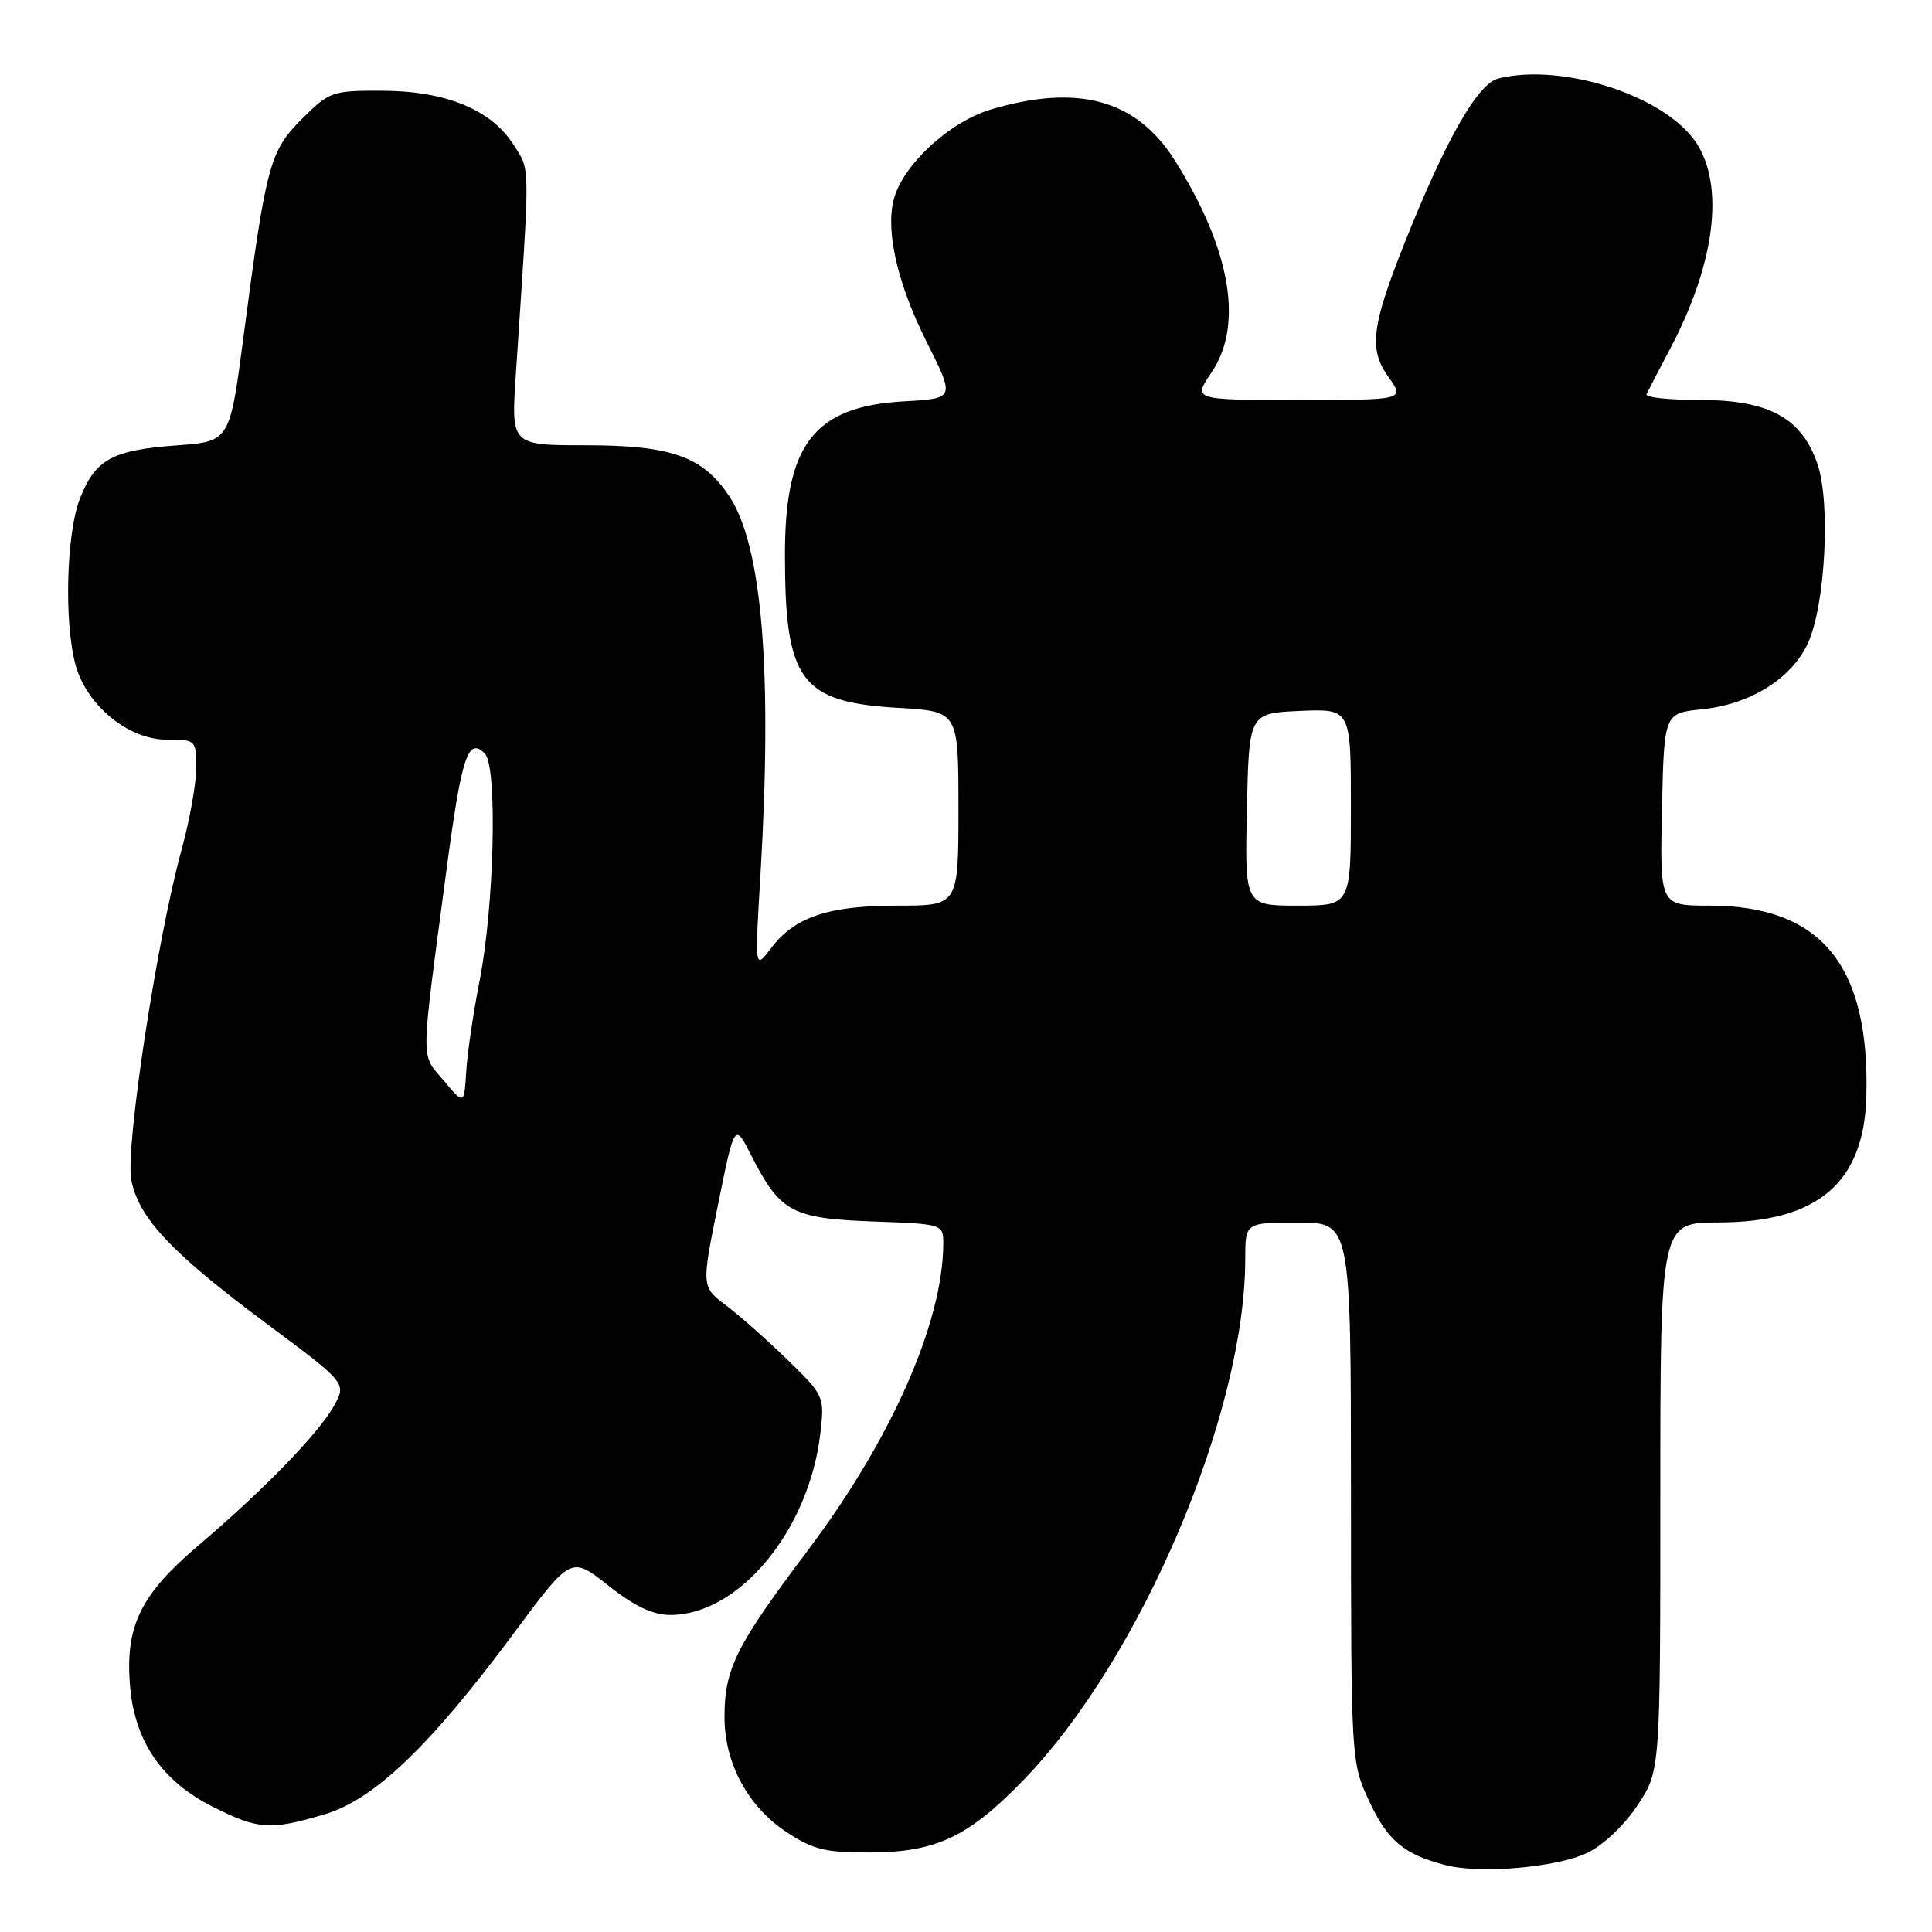 <?xml version="1.0" encoding="UTF-8" standalone="no"?>
<!DOCTYPE svg PUBLIC "-//W3C//DTD SVG 1.1//EN" "http://www.w3.org/Graphics/SVG/1.1/DTD/svg11.dtd" >
<svg xmlns="http://www.w3.org/2000/svg" xmlns:xlink="http://www.w3.org/1999/xlink" version="1.1" viewBox="0 0 256 256">
 <g >
 <path fill="currentColor"
d=" M 210.30 245.53 C 212.40 244.53 215.23 241.86 216.97 239.23 C 220.00 234.66 220.00 234.66 220.00 198.33 C 220.00 162.00 220.00 162.00 227.75 161.98 C 240.86 161.96 247.00 156.72 247.30 145.28 C 247.77 127.87 241.30 120.00 226.51 120.00 C 219.94 120.00 219.94 120.00 220.22 107.25 C 220.50 94.50 220.50 94.50 225.50 93.99 C 231.86 93.34 237.31 89.98 239.51 85.33 C 241.84 80.43 242.60 66.74 240.84 61.54 C 238.76 55.38 234.41 53.00 225.27 53.00 C 221.18 53.00 217.99 52.66 218.17 52.25 C 218.36 51.84 219.81 49.02 221.41 46.00 C 227.26 34.87 228.53 24.60 224.75 18.90 C 220.64 12.70 207.00 8.28 198.54 10.40 C 195.78 11.09 191.55 18.54 186.07 32.31 C 181.72 43.27 181.36 46.29 183.97 49.95 C 186.14 53.00 186.14 53.00 172.10 53.00 C 158.06 53.00 158.06 53.00 160.53 49.36 C 164.82 43.04 163.07 32.99 155.64 21.21 C 150.58 13.20 142.85 11.07 131.29 14.51 C 125.77 16.15 119.56 21.92 118.41 26.49 C 117.34 30.78 118.96 37.70 122.84 45.42 C 126.54 52.80 126.54 52.80 119.80 53.18 C 107.88 53.85 104.00 58.84 104.01 73.50 C 104.01 90.26 106.08 93.05 119.08 93.80 C 127.00 94.26 127.00 94.26 127.00 107.13 C 127.00 120.00 127.00 120.00 118.97 120.00 C 109.76 120.00 105.29 121.50 102.18 125.63 C 100.01 128.50 100.01 128.50 100.76 116.00 C 102.37 88.88 101.00 72.30 96.61 65.72 C 93.11 60.48 88.93 59.00 77.61 59.00 C 67.73 59.00 67.73 59.00 68.34 49.75 C 70.27 20.75 70.29 22.75 68.05 19.19 C 65.11 14.53 59.07 12.05 50.63 12.02 C 44.01 12.00 43.63 12.14 40.00 15.76 C 35.74 20.03 35.26 21.82 32.28 44.50 C 30.45 58.50 30.45 58.50 23.47 59.01 C 14.87 59.65 12.68 60.83 10.62 65.99 C 8.78 70.60 8.46 82.51 10.03 88.17 C 11.51 93.48 17.02 98.00 22.03 98.00 C 25.95 98.00 26.00 98.04 26.00 101.77 C 26.00 103.84 25.13 108.68 24.08 112.52 C 20.82 124.31 16.59 152.05 17.39 156.31 C 18.35 161.38 22.71 166.01 35.43 175.47 C 45.94 183.29 45.94 183.29 44.22 186.35 C 42.18 189.97 34.88 197.48 26.40 204.68 C 18.70 211.21 16.64 215.33 17.20 223.05 C 17.75 230.65 21.38 236.01 28.31 239.47 C 34.27 242.44 35.83 242.54 43.01 240.41 C 49.59 238.45 56.97 231.38 68.13 216.35 C 75.67 206.19 75.67 206.19 80.59 210.08 C 84.04 212.82 86.48 213.98 88.80 213.99 C 97.89 214.02 107.17 202.83 108.69 190.00 C 109.27 185.05 109.23 184.94 104.39 180.22 C 101.70 177.60 98.02 174.34 96.22 172.98 C 92.94 170.50 92.94 170.50 95.14 159.63 C 97.34 148.75 97.34 148.75 99.56 153.13 C 103.36 160.60 104.93 161.45 115.60 161.85 C 125.00 162.19 125.00 162.19 124.99 164.85 C 124.93 175.30 118.08 190.78 106.99 205.50 C 97.53 218.06 96.00 221.12 96.00 227.51 C 96.00 233.62 99.09 239.37 104.20 242.75 C 107.78 245.11 109.36 245.49 115.43 245.46 C 124.09 245.41 128.34 243.39 135.65 235.83 C 151.17 219.79 165.00 187.27 165.00 166.82 C 165.00 162.00 165.00 162.00 172.00 162.00 C 179.00 162.00 179.00 162.00 179.01 197.75 C 179.02 233.41 179.03 233.51 181.43 238.67 C 183.86 243.89 186.01 245.70 191.50 247.13 C 196.08 248.33 206.22 247.46 210.30 245.53 Z  M 58.78 143.16 C 55.71 139.50 55.68 141.52 59.13 115.50 C 61.16 100.18 62.01 97.60 64.25 99.86 C 65.94 101.55 65.50 120.10 63.54 130.00 C 62.73 134.12 61.93 139.50 61.78 141.95 C 61.50 146.41 61.50 146.41 58.78 143.16 Z  M 165.22 107.25 C 165.50 94.50 165.50 94.50 172.25 94.20 C 179.00 93.91 179.00 93.91 179.00 106.95 C 179.00 120.00 179.00 120.00 171.97 120.00 C 164.94 120.00 164.94 120.00 165.22 107.25 Z "/>
</g>
</svg>
